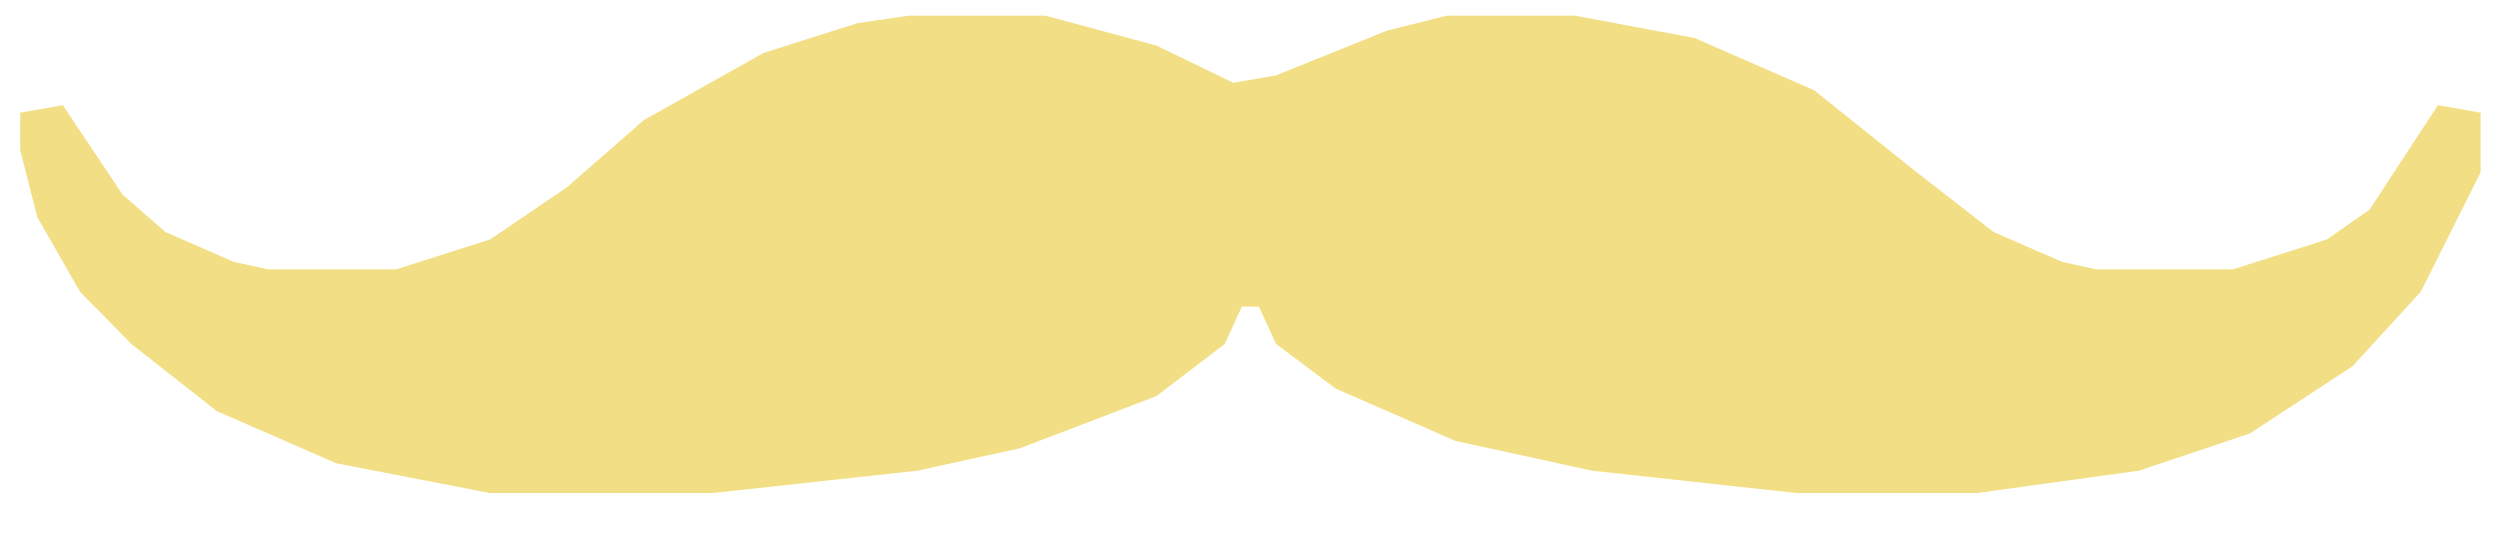 <svg width="42" height="9" viewBox="0 0 42 9" fill="none" xmlns="http://www.w3.org/2000/svg">
<path d="M15.266 0.263H17.562L19.428 0.765L20.72 1.391L21.437 1.266L23.303 0.514L24.308 0.263H26.461L28.47 0.639L30.479 1.517L32.202 2.895L33.493 3.898L34.642 4.399L35.216 4.525H37.512L39.091 4.023L39.809 3.522L40.957 1.767L41.674 1.893V2.895L40.67 4.901L39.521 6.154L37.799 7.282L35.933 7.908L33.206 8.284H30.192L26.748 7.908L24.451 7.407L22.442 6.53L21.437 5.778L21.15 5.151H20.863L20.576 5.778L19.428 6.655L17.131 7.532L15.409 7.908L11.964 8.284H8.233L5.649 7.783L3.64 6.906L2.205 5.778L1.344 4.901L0.626 3.647L0.339 2.519V1.893L1.056 1.767L2.061 3.271L2.779 3.898L3.927 4.399L4.501 4.525H6.654L8.233 4.023L9.525 3.146L10.816 2.018L12.826 0.89L14.404 0.389L15.266 0.263Z" fill="#F2DF85"/>
</svg>
